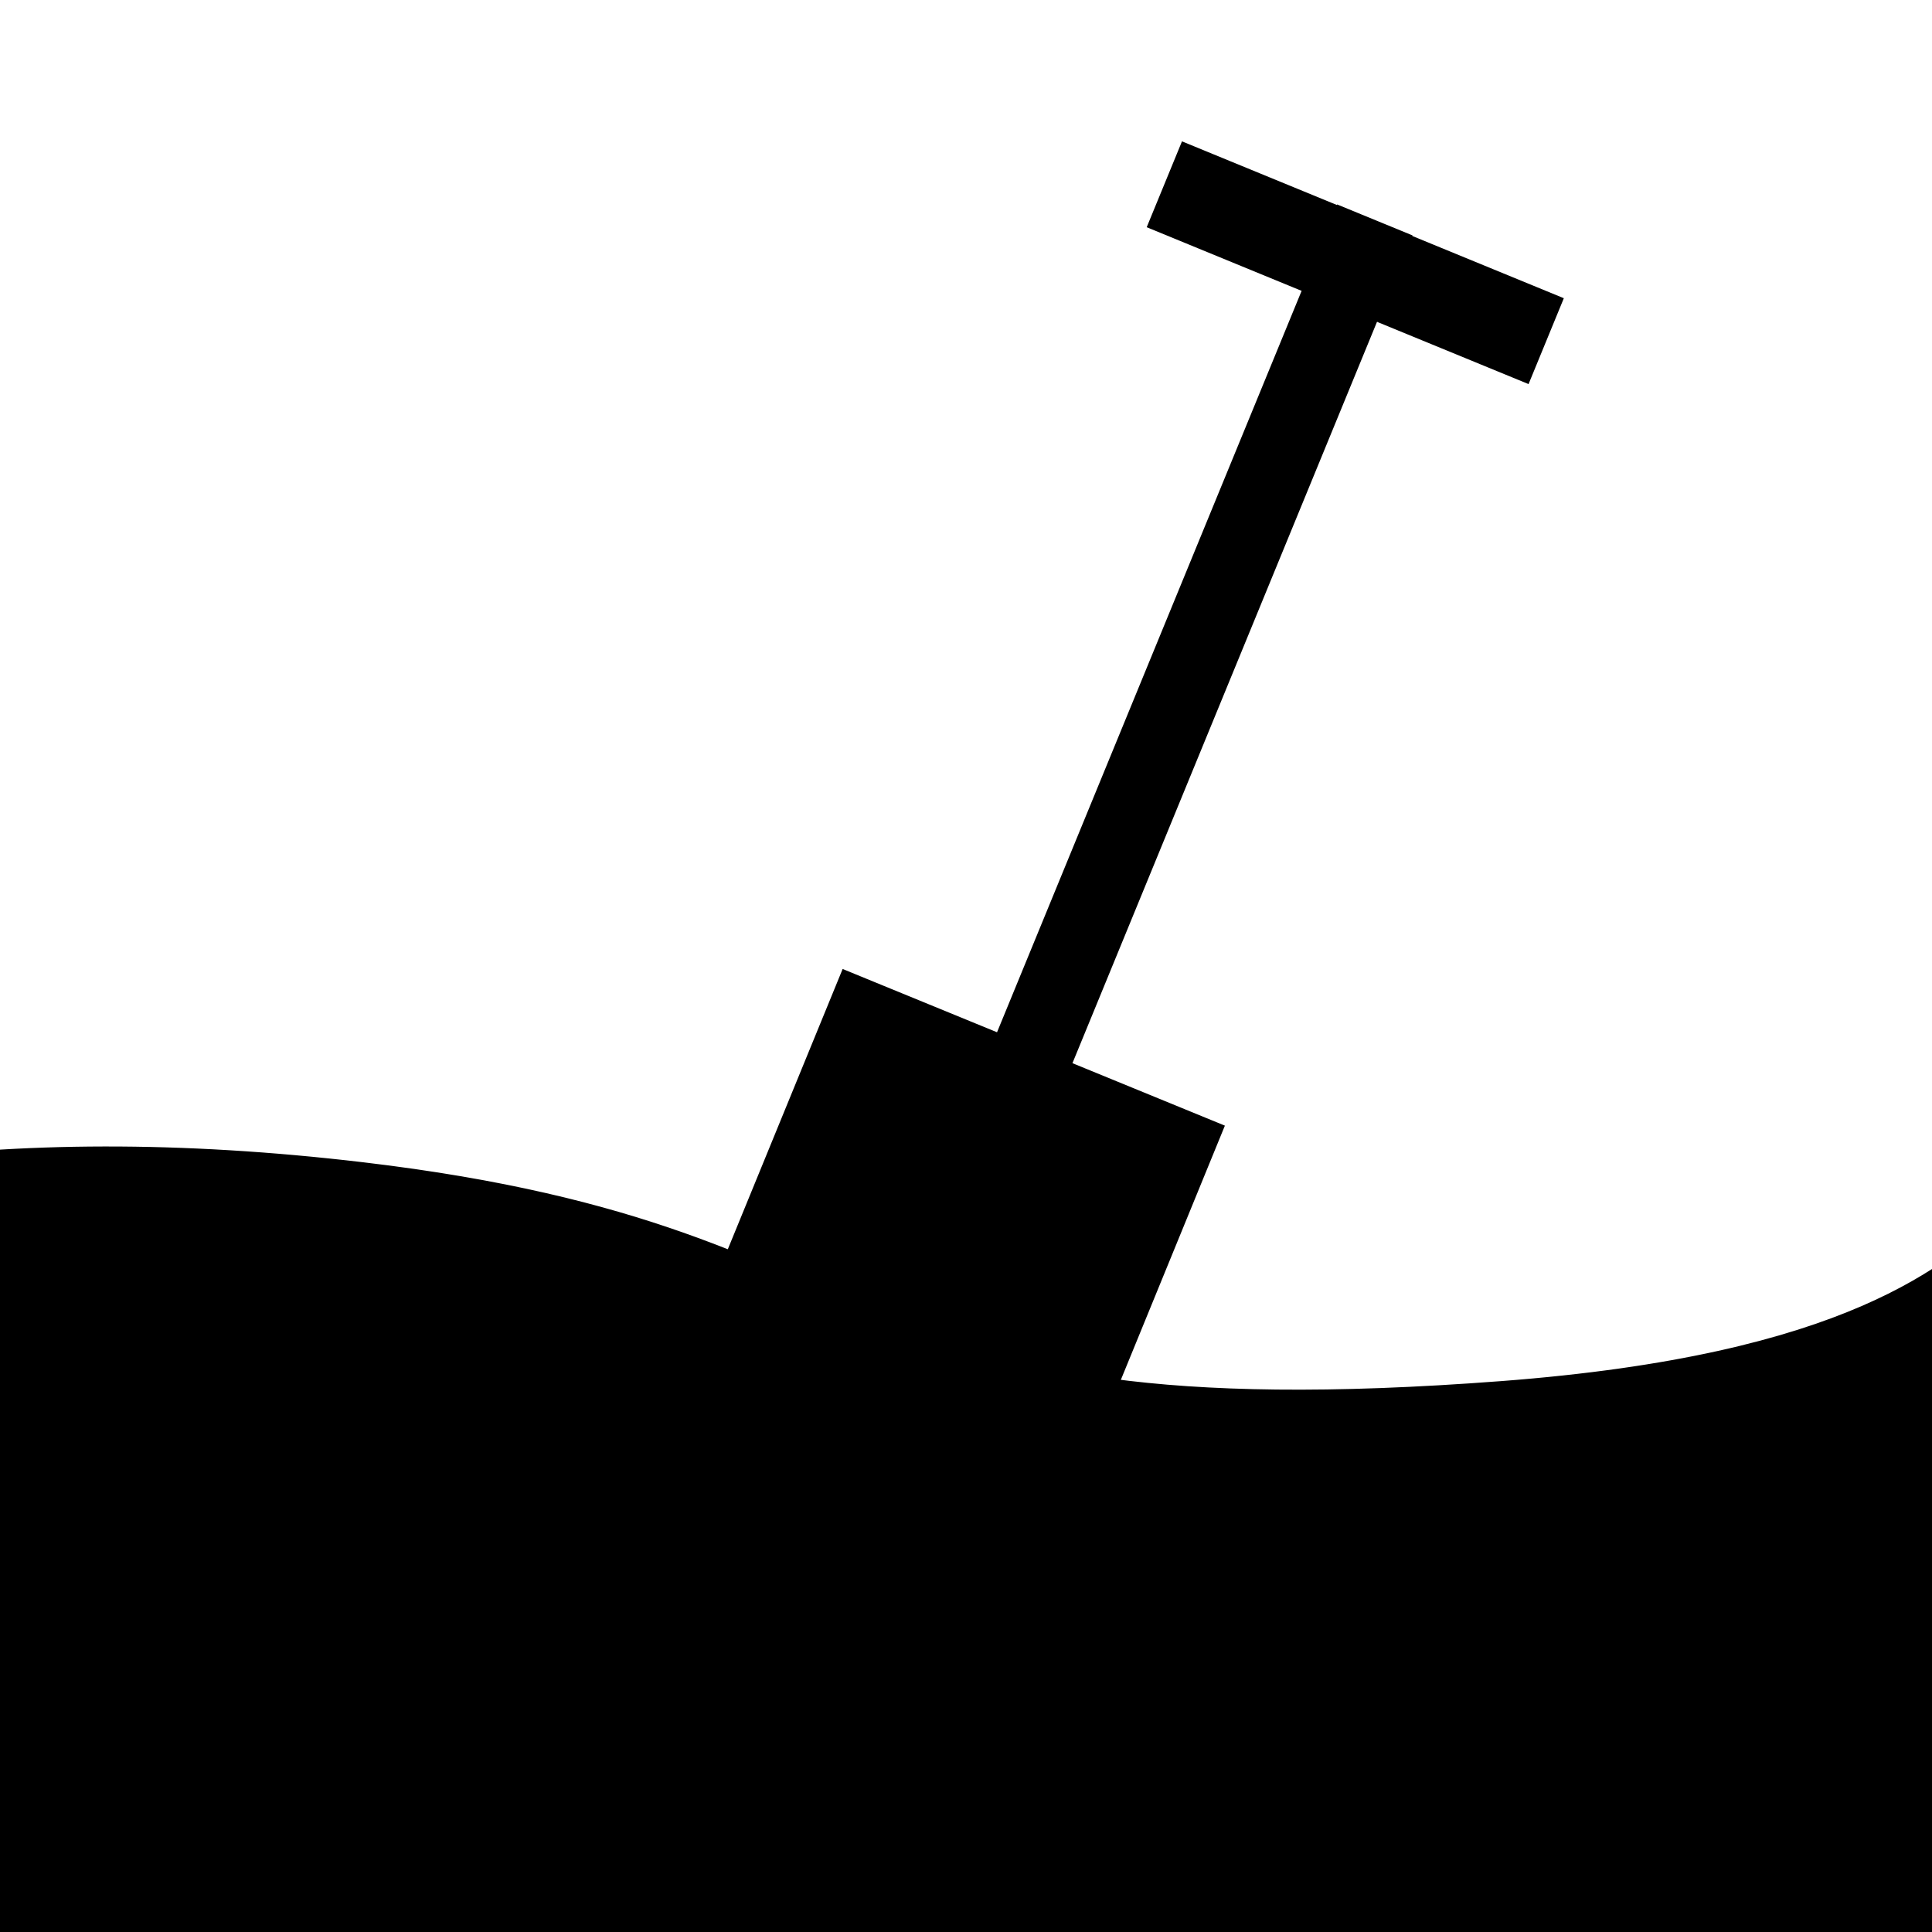 <?xml version="1.0" encoding="utf-8"?>
<!-- Generator: Adobe Illustrator 23.0.3, SVG Export Plug-In . SVG Version: 6.00 Build 0)  -->
<svg version="1.1" xmlns="http://www.w3.org/2000/svg" xmlns:xlink="http://www.w3.org/1999/xlink" x="0px" y="0px"
	 viewBox="0 0 256 256" style="enable-background:new 0 0 256 256;" xml:space="preserve">
<style type="text/css">
	.st0{clip-path:url(#SVGID_2_);stroke:#000000;stroke-width:2;stroke-miterlimit:10;}
	.st1{clip-path:url(#SVGID_2_);}
	.st2{stroke:#000000;stroke-width:2;stroke-miterlimit:10;}
</style>
<g id="Vrstva_1">
</g>
<g id="Vrstva_2">
</g>
<g id="Vrstva_3">
	<g>
		<defs>
			<rect id="SVGID_1_" width="256" height="256"/>
		</defs>
		<clipPath id="SVGID_2_">
			<use xlink:href="#SVGID_1_"  style="overflow:visible;"/>
		</clipPath>
		<path class="st0" d="M48,155c74.5,8.8,59,36,151,29s53.9-47.8,105-21c61,32,21,144,21,144h-475C-150,307-146,132,48,155z"/>
		<g class="st1">
			<path class="st2" d="M161,149.7l-17.6,43c-1.2,2.9-3.4,5.2-6.3,6.5c-6.1,2.7-16.7,6.7-26.1,2.9c-10-4.1-14.6-14.4-16.7-20.5
				c-1-2.8-0.9-5.9,0.2-8.7l17.7-43.2L161,149.7z"/>
			
				<rect x="100.8" y="79.8" transform="matrix(0.38 -0.925 0.925 0.38 21.064 199.72)" class="st2" width="117.2" height="8.8"/>
			
				<rect x="153.3" y="29.6" transform="matrix(0.925 0.38 -0.38 0.925 26.609 -65.599)" class="st2" width="52.7" height="10.3"/>
		</g>
	</g>
</g>
</svg>

